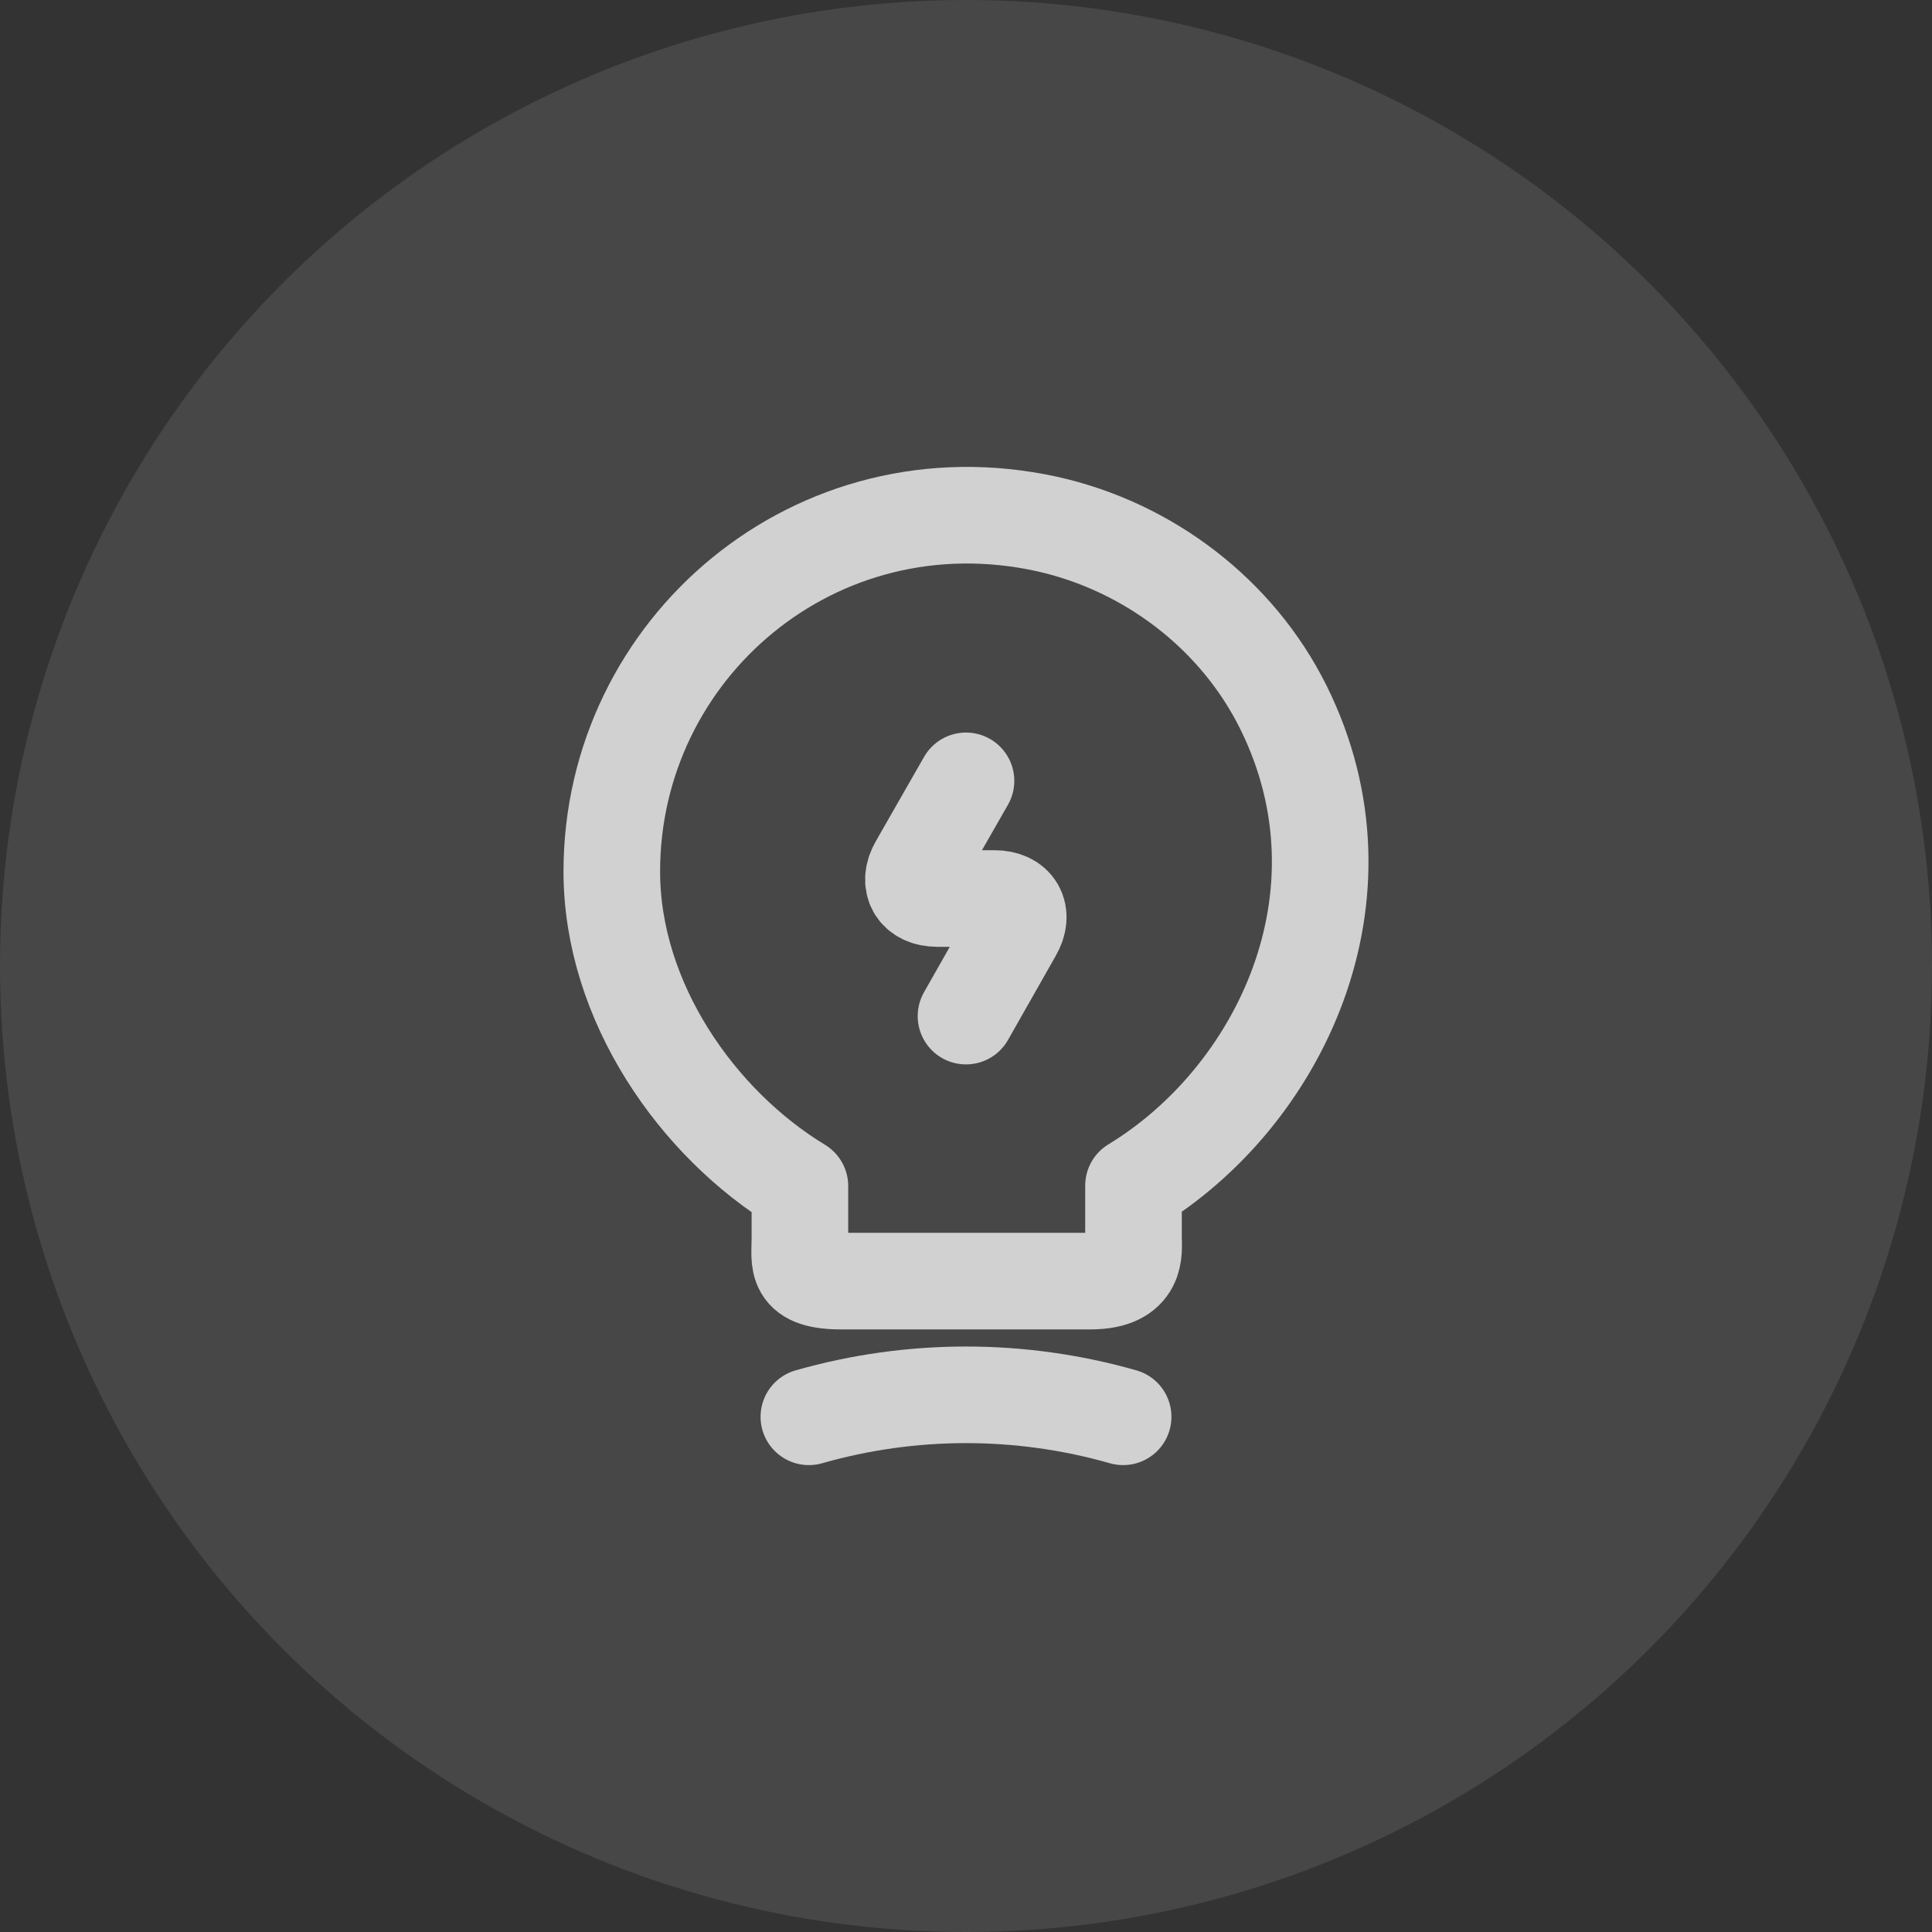 <svg width="30" height="30" viewBox="0 0 30 30" fill="none" xmlns="http://www.w3.org/2000/svg">
<rect x="0" y="0" width="30" height="30" fill="#333333" stroke="none"/>
<circle cx="15" cy="15" r="15" fill="white" fill-opacity="0.1"/>
<path d="M15 12.125L14.255 13.427C14.087 13.714 14.227 13.952 14.554 13.952H15.44C15.774 13.952 15.907 14.19 15.739 14.476L15 15.778M12.56 22C14.157 21.545 15.844 21.545 17.44 22M12.421 19.229V18.417C10.818 17.444 9.5 15.547 9.5 13.532C9.5 10.067 12.672 7.352 16.255 8.136C17.831 8.486 19.211 9.536 19.929 10.984C21.386 13.924 19.852 17.045 17.601 18.41V19.222C17.601 19.424 17.677 19.893 16.931 19.893H13.09C12.323 19.9 12.421 19.599 12.421 19.229Z" stroke="white" stroke-opacity="0.75" stroke-width="1.5" stroke-linecap="round" stroke-linejoin="round"/>
</svg>

